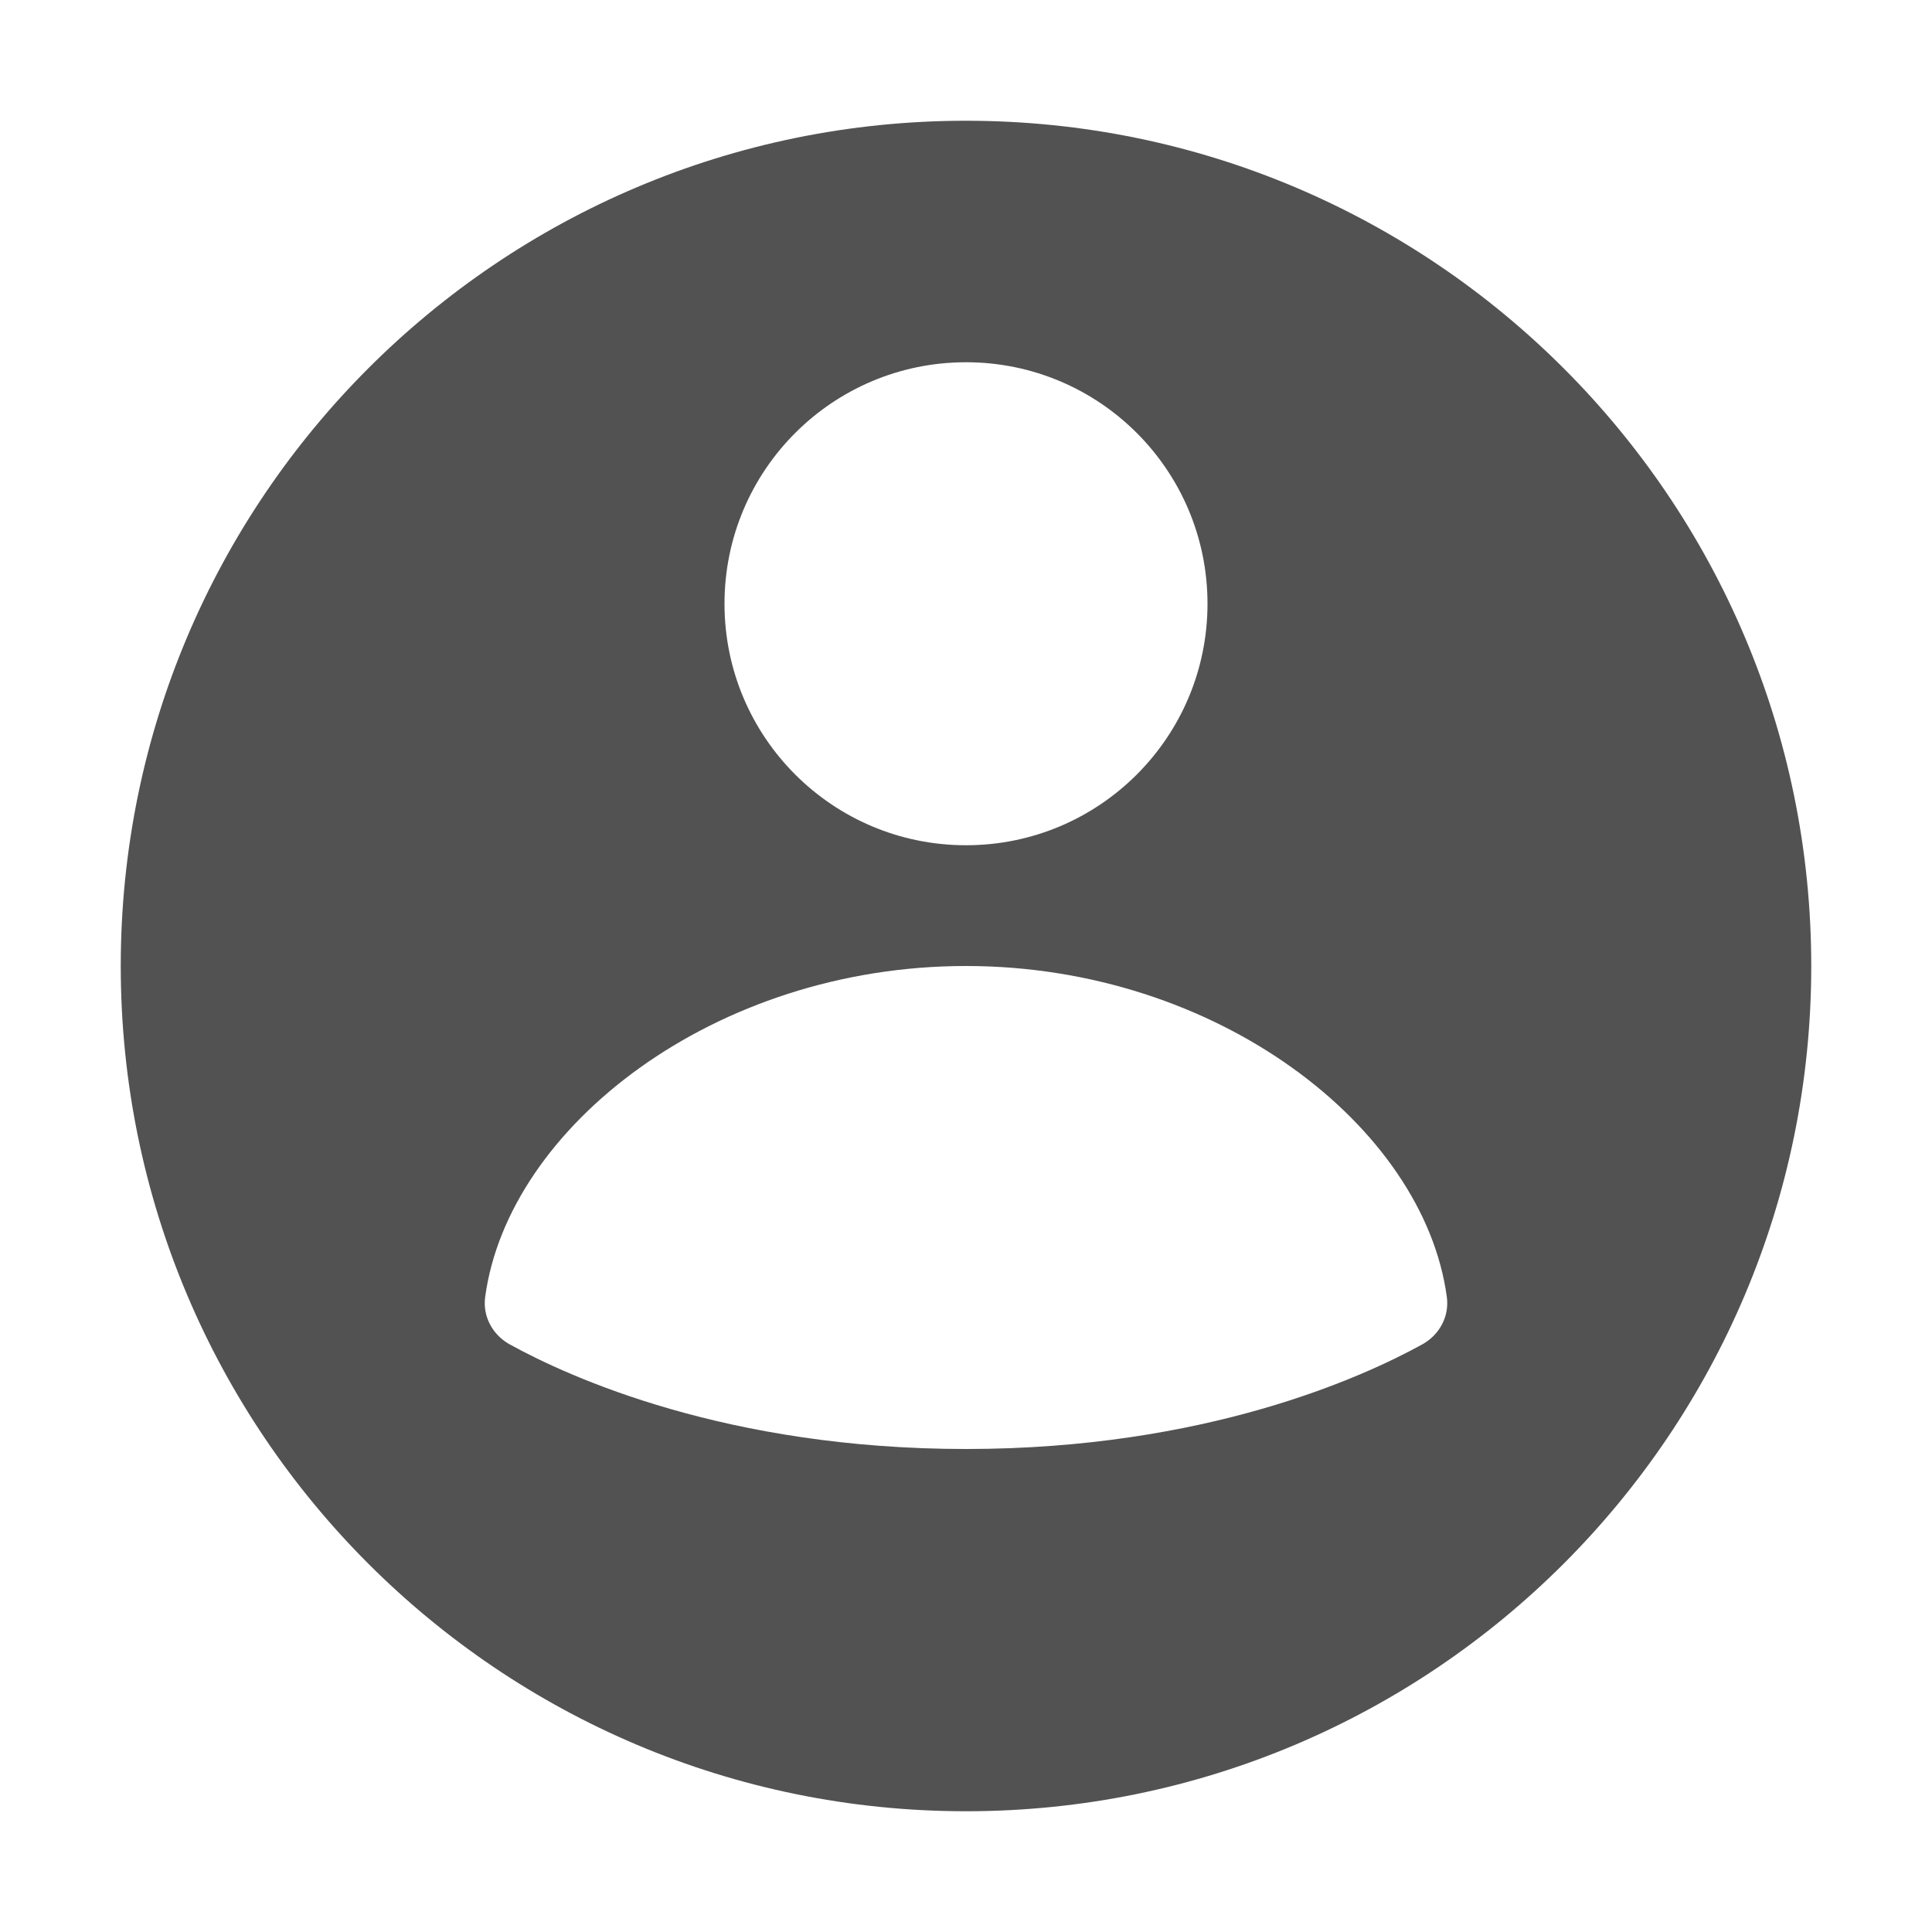<svg width="16" height="16" viewBox="0 0 16 16" fill="none" xmlns="http://www.w3.org/2000/svg">
<path fill-rule="evenodd" clip-rule="evenodd" d="M15 8C15 4.134 11.866 1 8 1C4.134 1 1 4.134 1 8C1 11.866 4.134 15 8 15C11.866 15 15 11.866 15 8ZM8 8C5.918 8 4.208 9.332 4.018 10.741C3.996 10.902 4.079 11.055 4.222 11.134C4.716 11.406 6.019 12 8 12C9.981 12 11.284 11.406 11.778 11.134C11.921 11.055 12.004 10.902 11.982 10.741C11.792 9.332 10.082 8 8 8ZM8 7C9.105 7 10 6.105 10 5C10 3.895 9.105 3 8 3C6.895 3 6 3.895 6 5C6 6.105 6.895 7 8 7Z" fill="#525252"/>
</svg>

